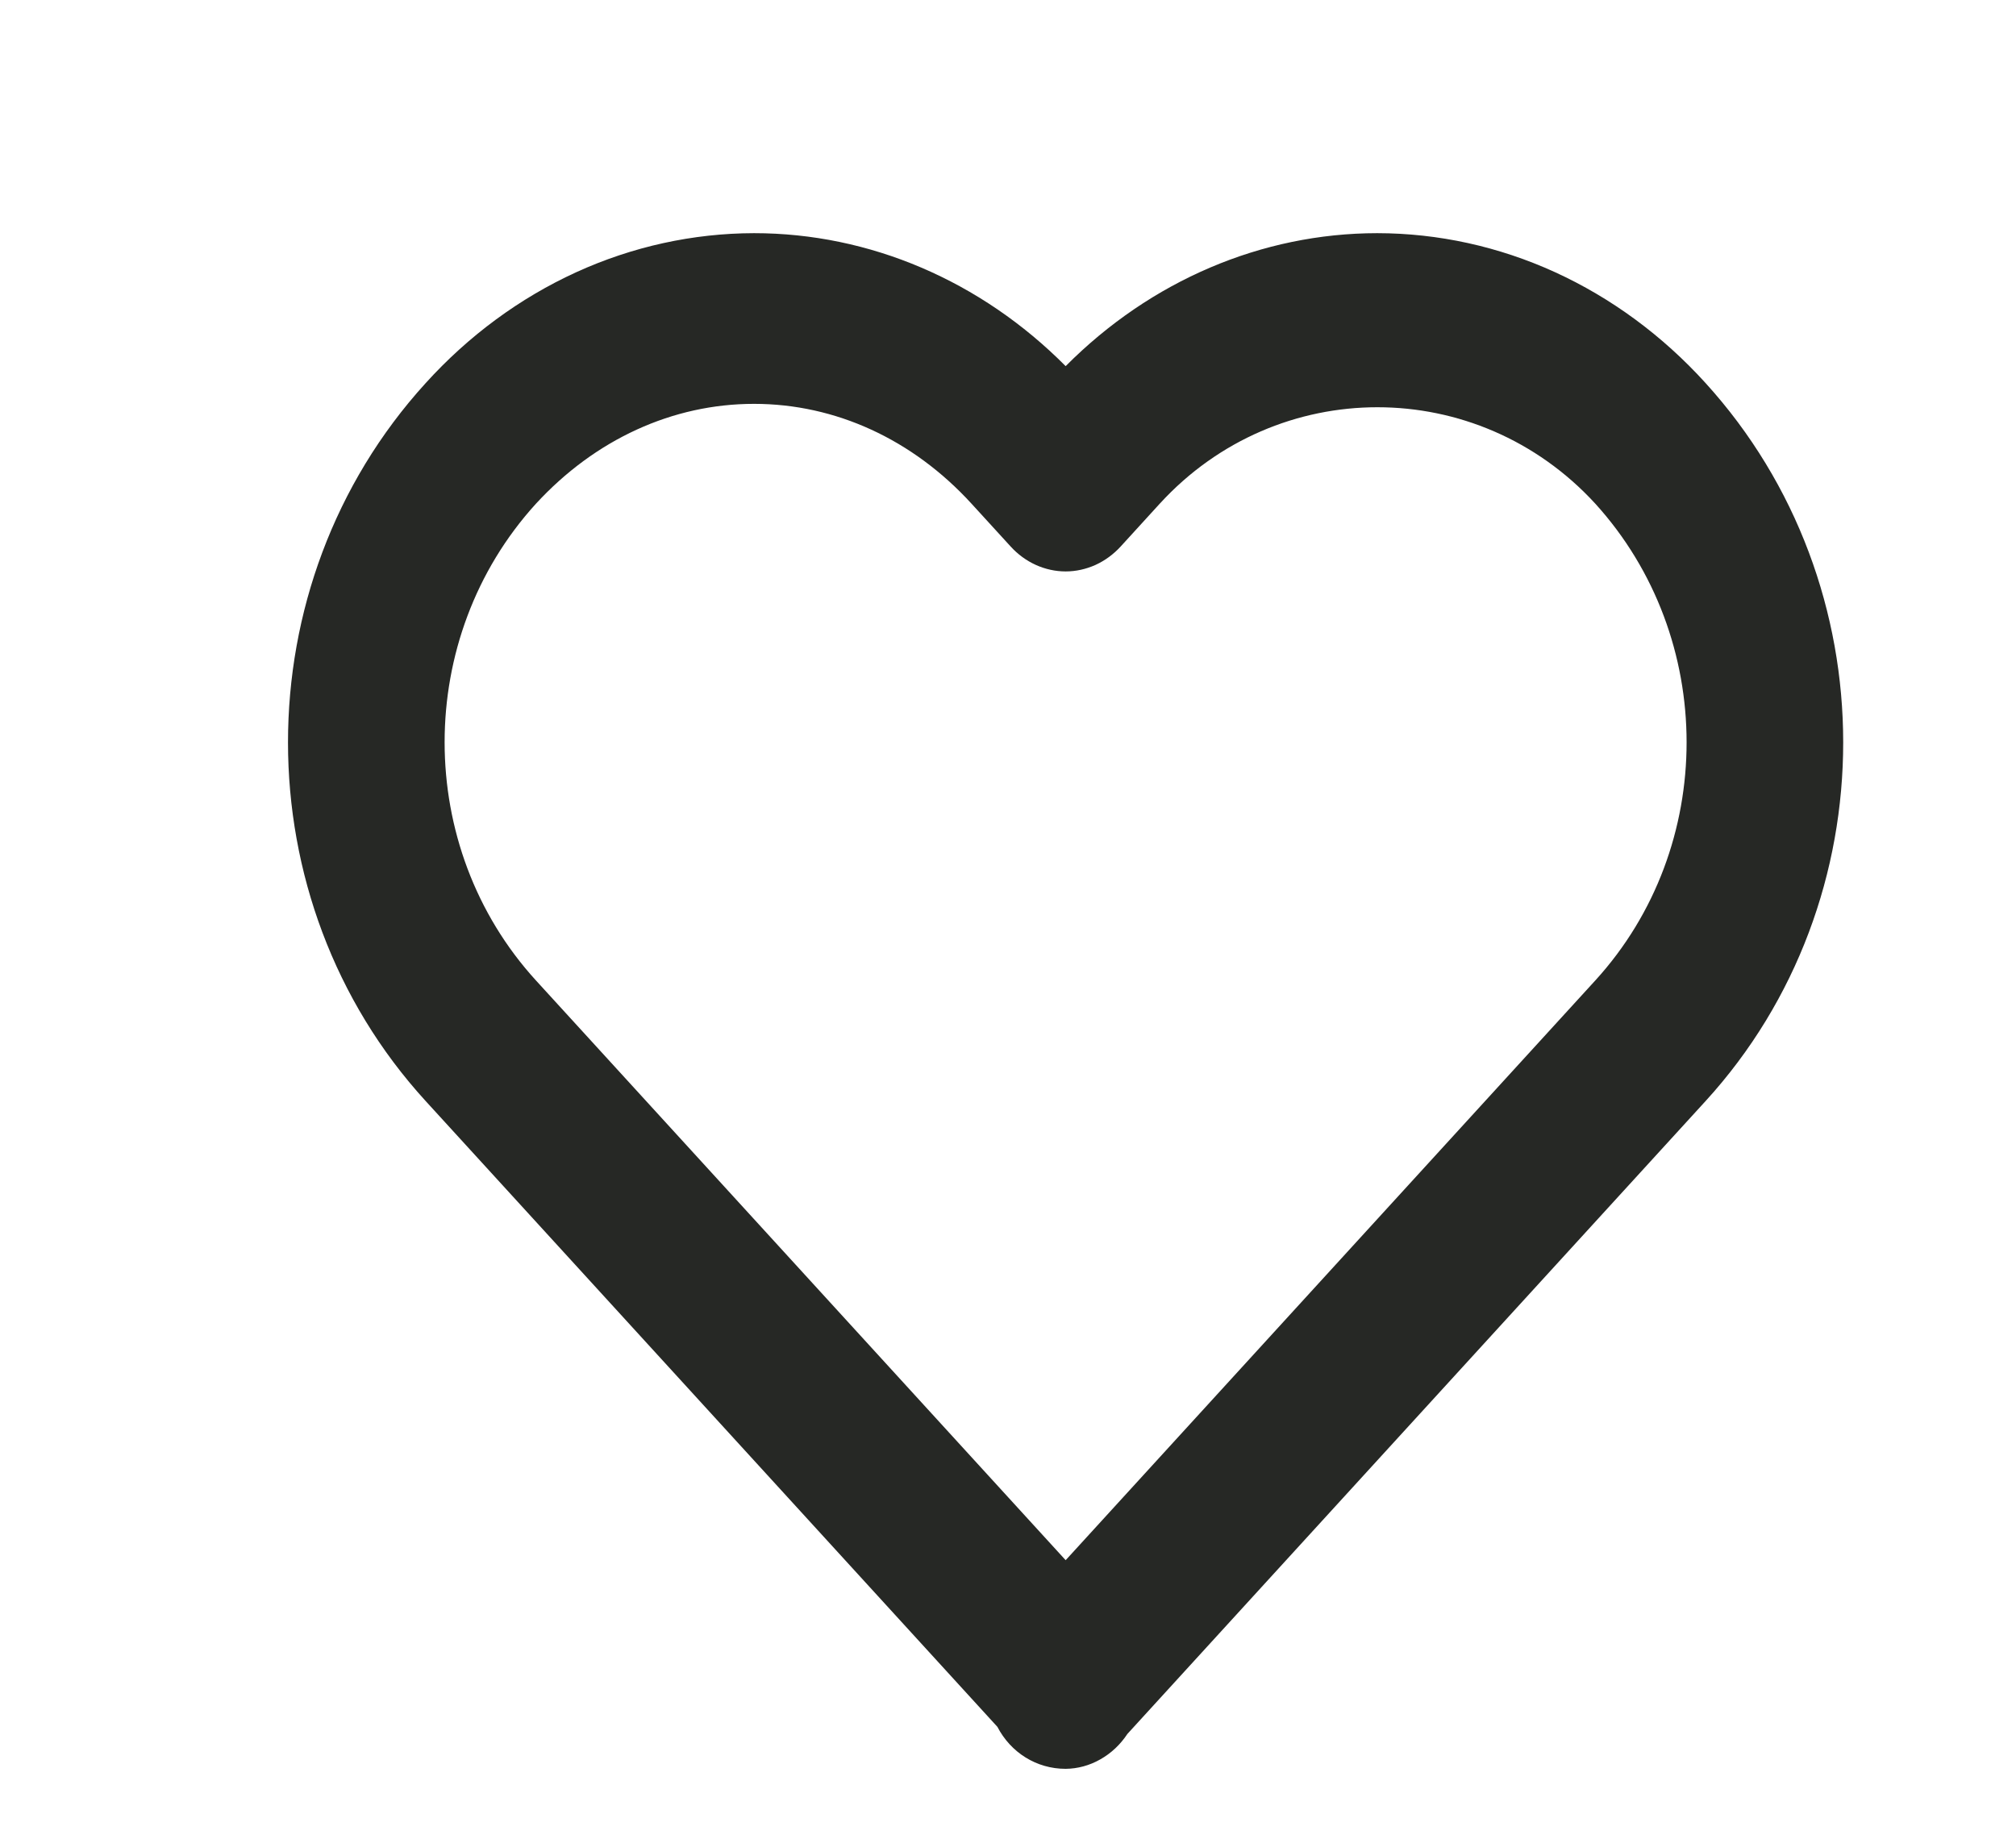 <svg width="35" height="32" viewBox="0 0 35 32" fill="none" xmlns="http://www.w3.org/2000/svg">
<g id="bx:heart">
<path id="Vector" d="M18.501 6.358C17.026 4.873 15.095 4.049 13.091 4.049C12.031 4.051 10.981 4.281 10.002 4.728C9.023 5.176 8.135 5.83 7.388 6.655C4.203 10.156 4.204 15.634 7.391 19.121L17.316 29.987C17.546 30.43 17.99 30.716 18.501 30.716C18.71 30.714 18.916 30.658 19.102 30.552C19.289 30.447 19.45 30.296 19.573 30.11L29.61 19.121C32.797 15.632 32.797 10.156 29.608 6.649C28.861 5.826 27.974 5.173 26.996 4.726C26.018 4.28 24.969 4.05 23.91 4.049C21.906 4.05 19.976 4.874 18.501 6.358ZM27.694 8.744C29.809 11.072 29.811 14.709 27.696 17.026L18.501 27.093L9.305 17.026C7.19 14.709 7.192 11.072 9.302 8.75C10.331 7.63 11.677 7.013 13.091 7.013C14.506 7.013 15.846 7.63 16.867 8.747L17.544 9.488C17.669 9.626 17.818 9.735 17.983 9.81C18.147 9.884 18.323 9.923 18.501 9.923C18.678 9.923 18.854 9.884 19.019 9.81C19.183 9.735 19.332 9.626 19.458 9.488L20.134 8.747C22.181 6.511 25.649 6.517 27.694 8.744Z" fill="#262825"/>
</g>
</svg>
